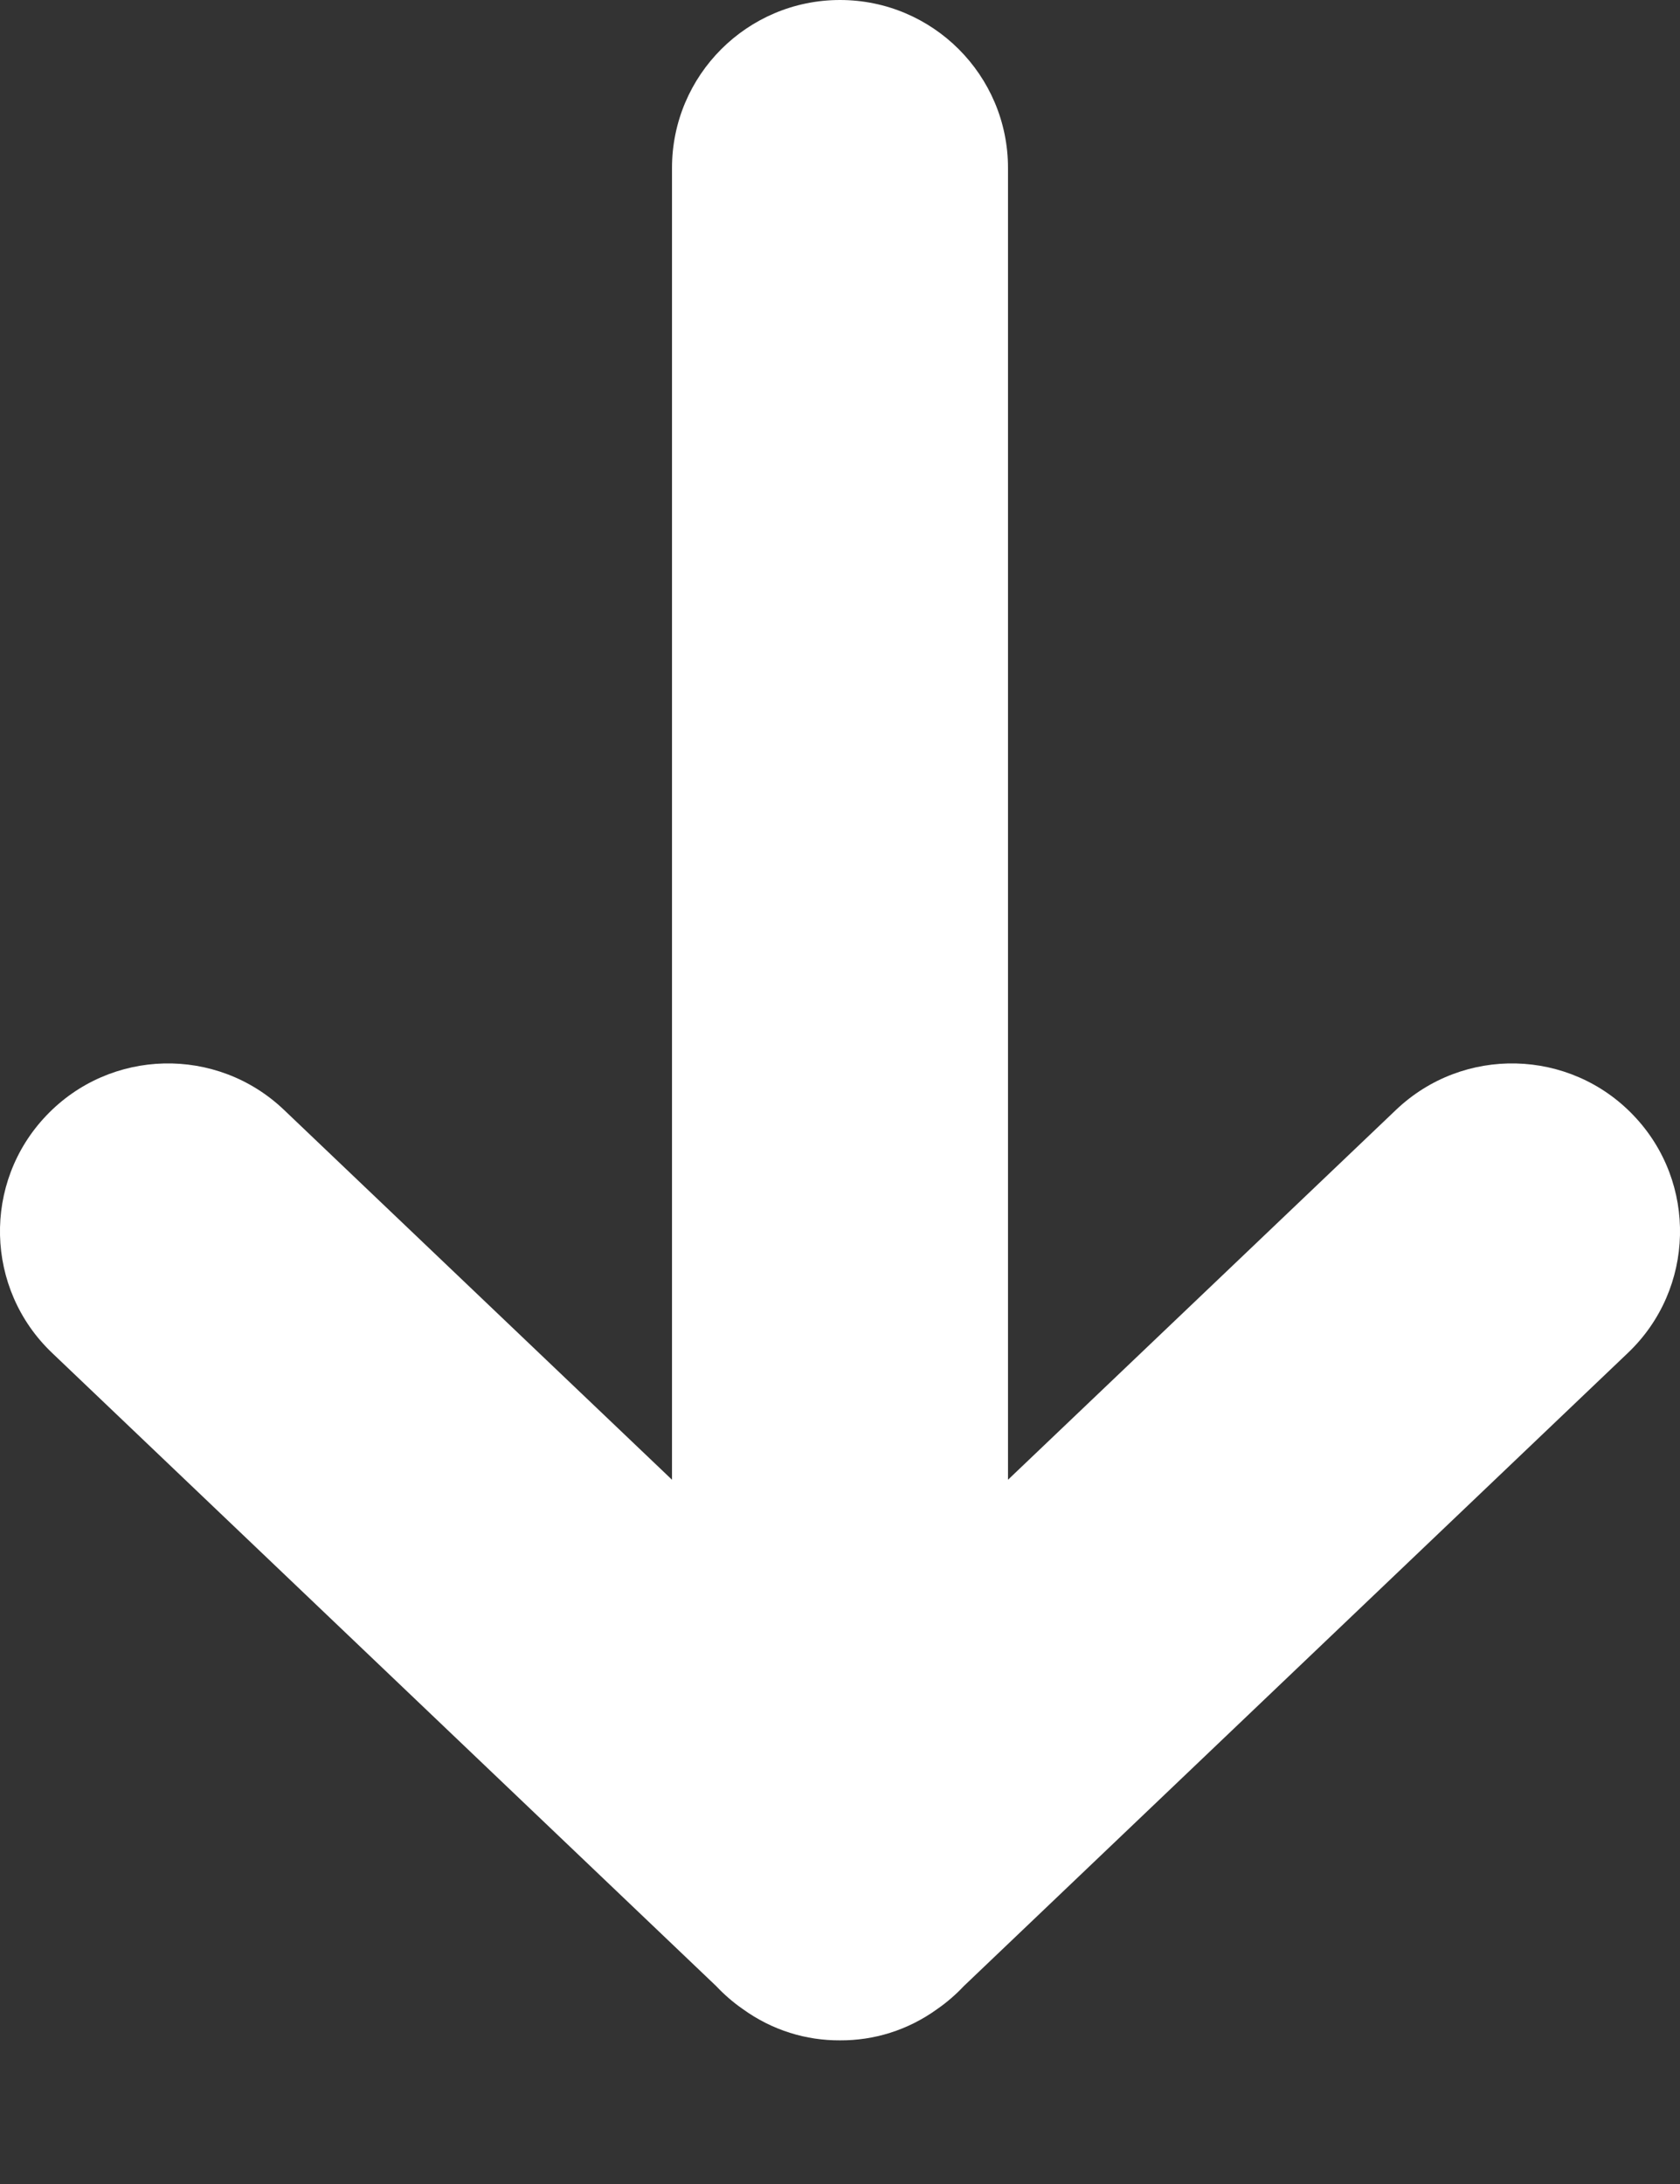 <?xml version="1.0" encoding="UTF-8"?>
<svg width="10px" height="13px" viewBox="0 0 10 13" version="1.1" xmlns="http://www.w3.org/2000/svg" xmlns:xlink="http://www.w3.org/1999/xlink">
    <rect x="0" y="0" width="10" height="13" fill="#333333" stroke="none"/>
    <!-- Generator: Sketch 49 (51002) - http://www.bohemiancoding.com/sketch -->
    <title>Combined Shape Copy 30</title>
    <desc>Created with Sketch.</desc>
    <defs></defs>
    <g id="Page-1" stroke="none" stroke-width="1" fill="none" fill-rule="evenodd">
        <path d="M4.263,11.822 L0.31,8.053 C-0.09,7.672 -0.105,7.039 0.276,6.64 C0.657,6.24 1.29,6.225 1.69,6.606 L4,8.808 L4,1 C4,0.448 4.448,0 5,0 C5.552,0 6,0.448 6,1 L6,8.808 L8.31,6.606 C8.71,6.225 9.343,6.24 9.724,6.64 C10.105,7.039 10.09,7.672 9.69,8.053 L5.737,11.822 C5.69,11.872 5.637,11.918 5.581,11.957 C5.402,12.087 5.199,12.146 5,12.145 C4.801,12.146 4.598,12.087 4.419,11.957 C4.363,11.918 4.31,11.872 4.263,11.822 Z" id="Combined-Shape-Copy-30" fill="#FFFFFF" fill-rule="nonzero"></path>
    </g>
</svg>